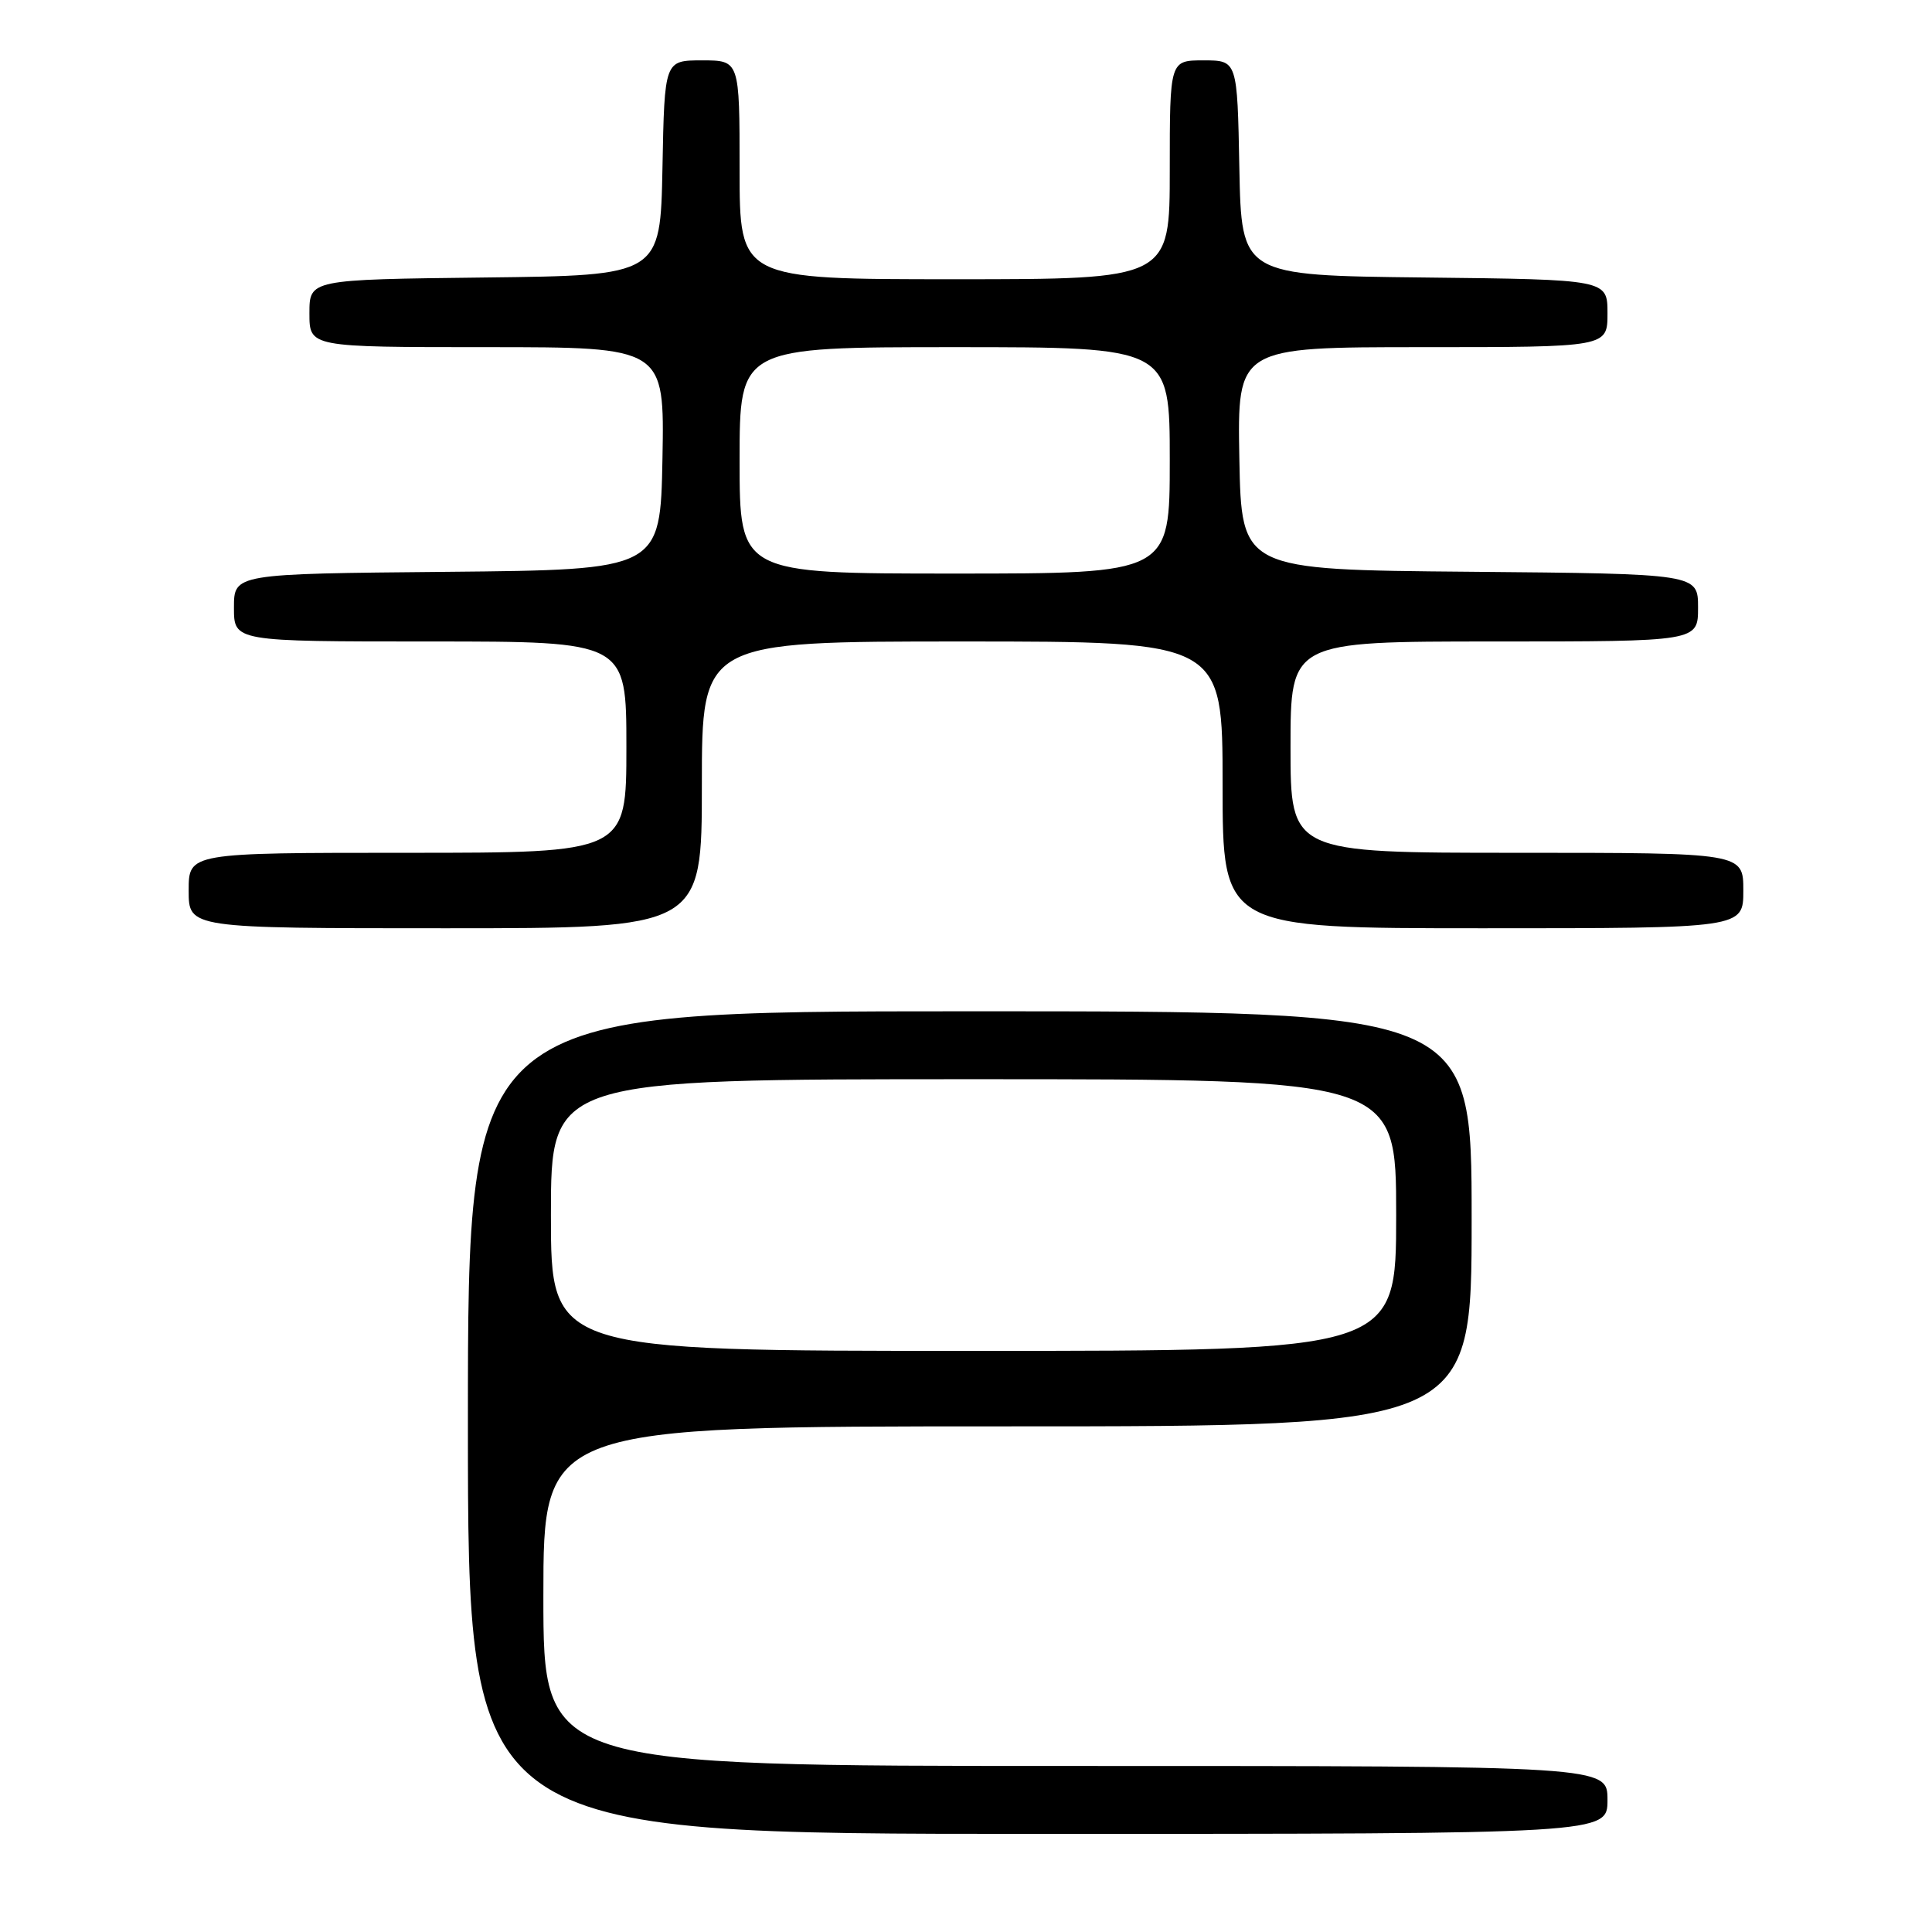 <?xml version="1.0" encoding="UTF-8" standalone="no"?>
<!DOCTYPE svg PUBLIC "-//W3C//DTD SVG 1.1//EN" "http://www.w3.org/Graphics/SVG/1.1/DTD/svg11.dtd" >
<svg xmlns="http://www.w3.org/2000/svg" xmlns:xlink="http://www.w3.org/1999/xlink" version="1.1" viewBox="0 0 256 256">
 <g >
 <path fill="currentColor"
d=" M 213.00 238.50 C 213.00 234.00 213.00 234.00 142.50 234.00 C 72.00 234.00 72.00 234.00 72.00 211.50 C 72.00 189.00 72.00 189.00 133.50 189.00 C 195.00 189.00 195.00 189.00 195.00 161.50 C 195.00 134.00 195.00 134.00 128.50 134.00 C 62.00 134.00 62.00 134.00 62.00 188.50 C 62.00 243.00 62.00 243.00 137.50 243.00 C 213.00 243.00 213.00 243.00 213.00 238.50 Z  M 93.00 104.00 C 93.00 85.00 93.00 85.00 127.50 85.00 C 162.00 85.00 162.00 85.00 162.00 104.00 C 162.00 123.00 162.00 123.00 196.50 123.00 C 231.00 123.00 231.00 123.00 231.00 118.00 C 231.00 113.00 231.00 113.00 201.00 113.00 C 171.00 113.00 171.00 113.00 171.00 99.00 C 171.00 85.00 171.00 85.00 198.00 85.00 C 225.00 85.00 225.00 85.00 225.00 80.51 C 225.00 76.03 225.00 76.03 194.75 75.76 C 164.50 75.50 164.50 75.50 164.22 60.75 C 163.95 46.00 163.95 46.00 188.47 46.00 C 213.00 46.00 213.00 46.00 213.00 41.52 C 213.00 37.04 213.00 37.04 188.75 36.77 C 164.50 36.50 164.50 36.50 164.22 22.25 C 163.95 8.00 163.95 8.00 159.47 8.00 C 155.00 8.00 155.00 8.00 155.00 22.50 C 155.00 37.00 155.00 37.00 126.50 37.00 C 98.00 37.00 98.00 37.00 98.00 22.50 C 98.00 8.00 98.00 8.00 93.03 8.00 C 88.05 8.00 88.05 8.00 87.78 22.25 C 87.50 36.50 87.50 36.50 64.25 36.77 C 41.00 37.04 41.00 37.04 41.00 41.52 C 41.00 46.00 41.00 46.00 64.53 46.00 C 88.05 46.00 88.05 46.00 87.78 60.75 C 87.50 75.50 87.50 75.50 59.25 75.77 C 31.00 76.03 31.00 76.03 31.00 80.52 C 31.00 85.00 31.00 85.00 57.00 85.00 C 83.00 85.00 83.00 85.00 83.00 99.00 C 83.00 113.00 83.00 113.00 54.00 113.00 C 25.00 113.00 25.00 113.00 25.00 118.00 C 25.00 123.00 25.00 123.00 59.00 123.00 C 93.00 123.00 93.00 123.00 93.00 104.00 Z  M 73.00 161.00 C 73.00 143.00 73.00 143.00 129.00 143.00 C 185.00 143.00 185.00 143.00 185.00 161.00 C 185.00 179.00 185.00 179.00 129.00 179.00 C 73.00 179.00 73.00 179.00 73.00 161.00 Z  M 98.00 61.00 C 98.00 46.00 98.00 46.00 126.50 46.00 C 155.00 46.00 155.00 46.00 155.00 61.00 C 155.00 76.00 155.00 76.00 126.50 76.00 C 98.00 76.00 98.00 76.00 98.00 61.00 Z "/>
</g>
</svg>